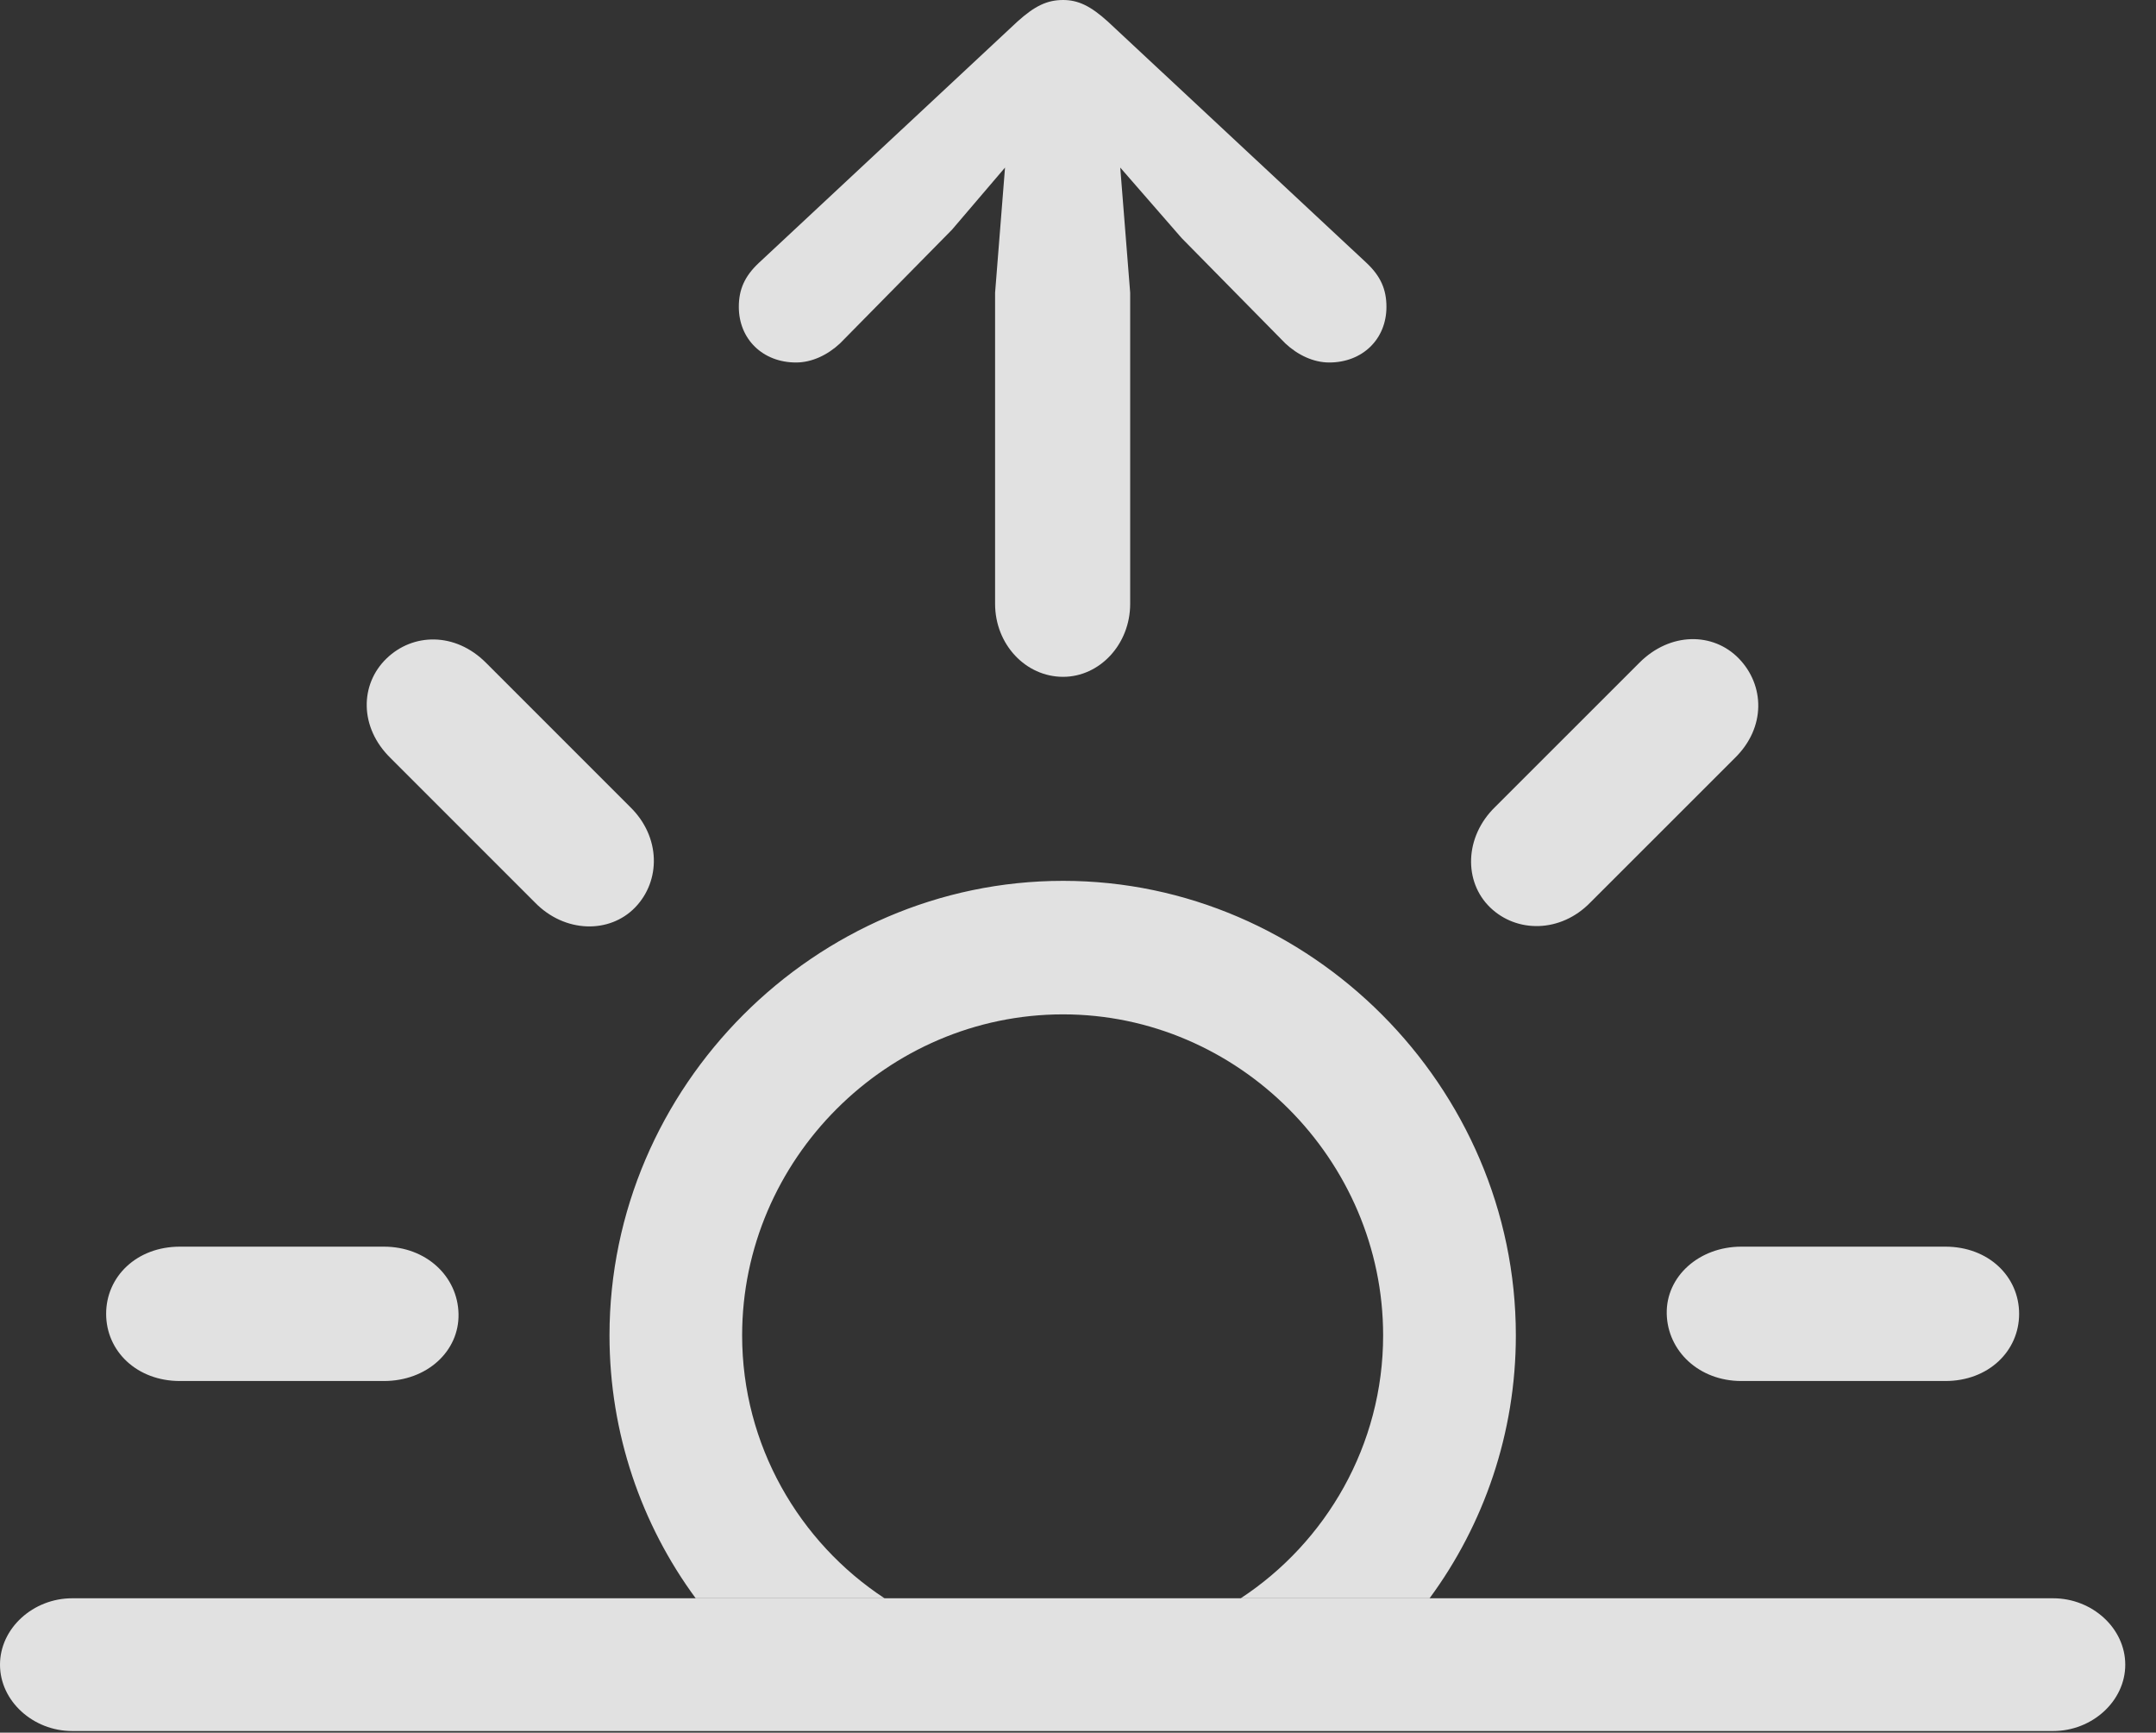 <svg xmlns="http://www.w3.org/2000/svg" xmlns:xlink="http://www.w3.org/1999/xlink" width="25.391" height="20.4" version="1.1"><rect width="100%" height="100%" fill="#333333" stroke="none"/><g><rect width="25.391" height="20.4" x="0" y="0" opacity="0"/><path fill="#fff" fill-opacity=".85" d="M17.852 15.723C17.852 16.875 17.475 17.951 16.836 18.818L14.612 18.818C15.618 18.158 16.289 17.013 16.289 15.723C16.289 13.652 14.58 11.943 12.52 11.943C10.449 11.943 8.74 13.652 8.74 15.723C8.74 17.013 9.411 18.158 10.417 18.818L8.193 18.818C7.554 17.951 7.178 16.875 7.178 15.723C7.178 12.793 9.6 10.371 12.52 10.371C15.43 10.371 17.852 12.793 17.852 15.723ZM5.4 15.469C5.41 15.908 5.029 16.26 4.521 16.26L2.119 16.26C1.611 16.26 1.25 15.908 1.25 15.469C1.25 15.029 1.611 14.678 2.119 14.678L4.521 14.678C5.02 14.678 5.391 15.029 5.4 15.469ZM23.779 15.469C23.779 15.908 23.418 16.26 22.91 16.26L20.508 16.26C20.01 16.26 19.639 15.908 19.629 15.469C19.619 15.029 20.01 14.678 20.508 14.678L22.91 14.678C23.418 14.678 23.779 15.029 23.779 15.469ZM5.723 7.803L7.422 9.502C7.783 9.854 7.783 10.371 7.48 10.684C7.178 10.996 6.65 10.986 6.299 10.625L4.6 8.926C4.229 8.564 4.238 8.057 4.551 7.754C4.863 7.451 5.361 7.441 5.723 7.803ZM20.479 7.754C20.781 8.066 20.801 8.564 20.43 8.926L18.73 10.625C18.379 10.986 17.861 10.986 17.549 10.684C17.236 10.381 17.246 9.854 17.607 9.502L19.307 7.803C19.668 7.441 20.176 7.441 20.479 7.754Z"/><path fill="#fff" fill-opacity=".85" d="M0.85 20.381L24.18 20.381C24.639 20.381 25.029 20.029 25.029 19.6C25.029 19.17 24.639 18.818 24.18 18.818L0.85 18.818C0.391 18.818 0 19.17 0 19.6C0 20.029 0.391 20.381 0.85 20.381Z"/><path fill="#fff" fill-opacity=".85" d="M12.52 7.969C12.949 7.969 13.31 7.588 13.31 7.109L13.31 3.447L13.193 1.973L13.916 2.803L15.137 4.043C15.283 4.18 15.469 4.268 15.654 4.268C16.045 4.268 16.328 3.994 16.328 3.613C16.328 3.408 16.26 3.252 16.094 3.096L13.047 0.254C12.842 0.068 12.695 0 12.52 0C12.334 0 12.188 0.068 11.982 0.254L8.936 3.096C8.77 3.252 8.701 3.408 8.701 3.613C8.701 3.994 8.984 4.268 9.375 4.268C9.561 4.268 9.746 4.18 9.893 4.043L11.211 2.705L11.836 1.973L11.719 3.447L11.719 7.109C11.719 7.588 12.08 7.969 12.52 7.969Z"/></g></svg>